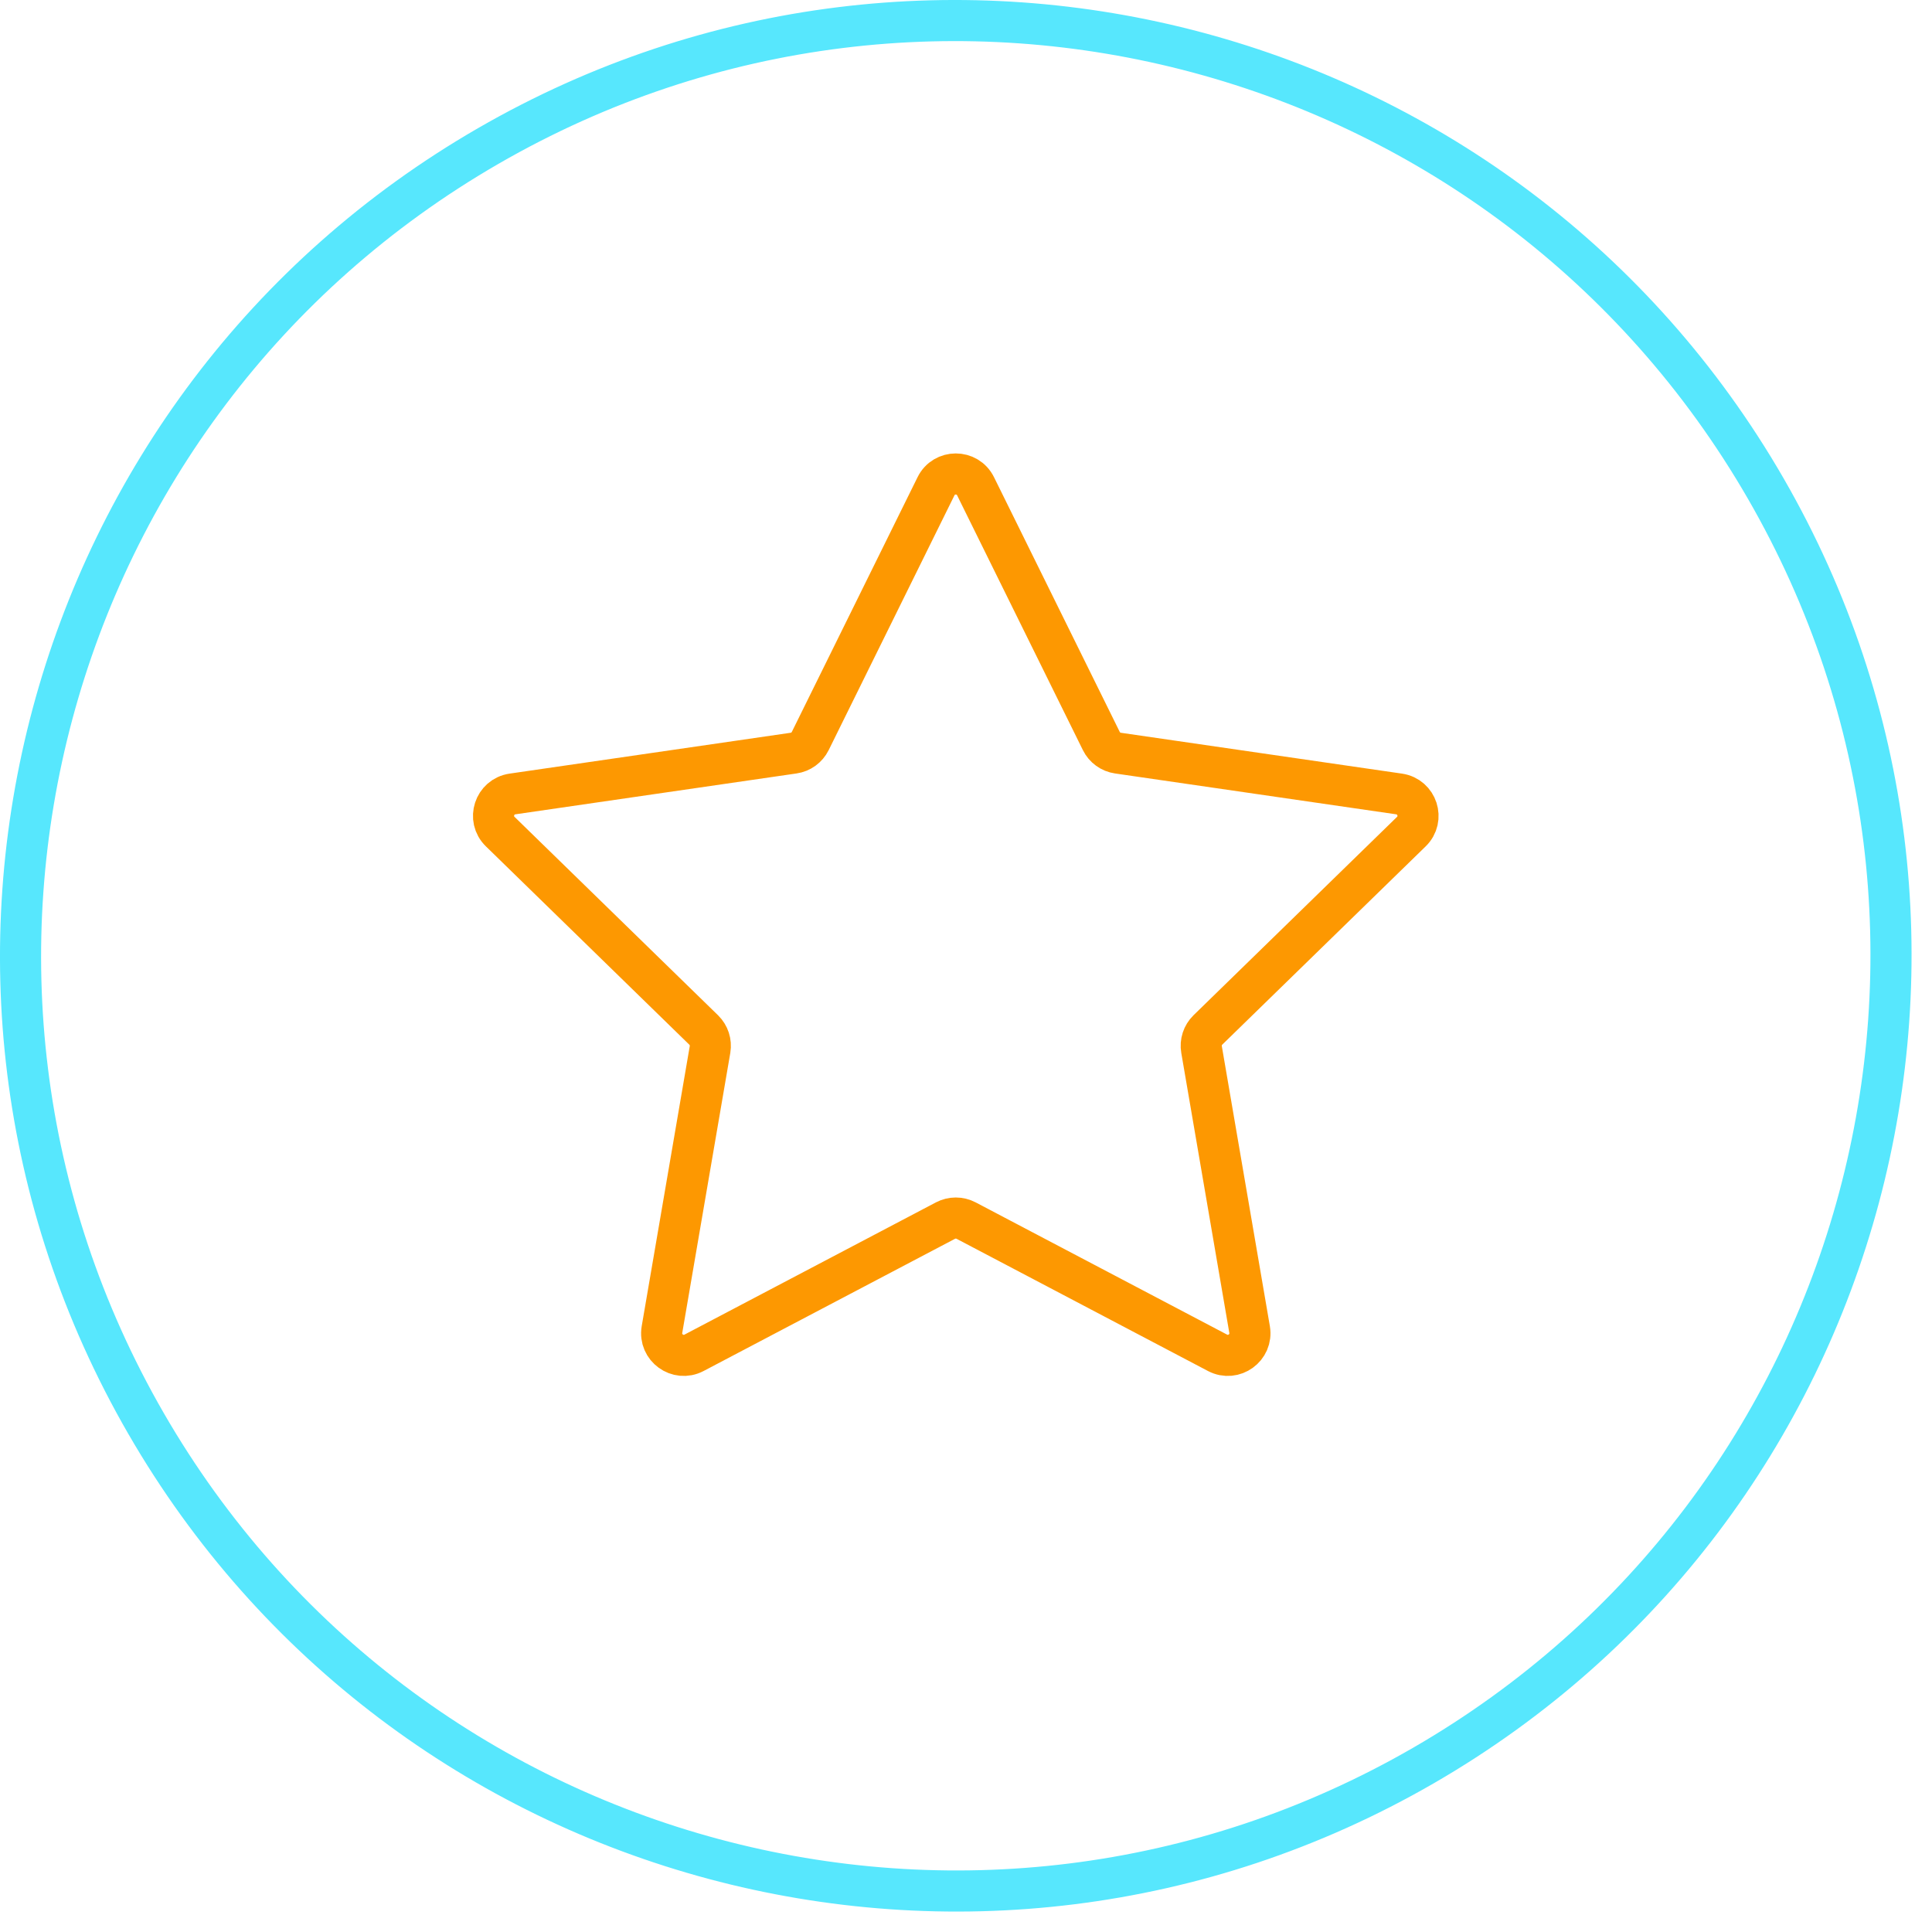 <?xml version="1.0" encoding="UTF-8"?>
<svg width="47px" height="47px" viewBox="0 0 47 47" version="1.1" xmlns="http://www.w3.org/2000/svg" xmlns:xlink="http://www.w3.org/1999/xlink">
    <!-- Generator: sketchtool 48.2 (47327) - http://www.bohemiancoding.com/sketch -->
    <title>E16FA7FA-4387-47B6-908F-DFDEB83C1966</title>
    <desc>Created with sketchtool.</desc>
    <defs></defs>
    <g id="token-head-slice" stroke="none" stroke-width="1" fill="none" fill-rule="evenodd" transform="translate(-1031, -6384)">
        <g id="patents-icon" transform="translate(1031, 6384)">
            <path d="M34.625,42.952 C23.745,49.233 9.833,45.506 3.551,34.626 C-2.73,23.745 0.997,9.833 11.877,3.552 C22.757,-2.731 36.669,0.998 42.952,11.878 C49.233,22.758 45.505,36.67 34.625,42.952 Z" id="Stroke-1" stroke="#57E7FD"></path>
            <path d="M23.733,11.83 L26.792,18.027 C26.87,18.186 27.022,18.296 27.196,18.321 L34.036,19.315 C34.477,19.38 34.652,19.921 34.334,20.231 L29.384,25.056 C29.258,25.18 29.2,25.357 29.23,25.531 L30.399,32.344 C30.474,32.782 30.013,33.117 29.619,32.91 L23.502,29.693 C23.345,29.611 23.158,29.611 23.001,29.693 L16.884,32.91 C16.49,33.117 16.029,32.782 16.104,32.344 L17.273,25.531 C17.302,25.357 17.245,25.18 17.118,25.056 L12.169,20.231 C11.85,19.921 12.026,19.38 12.467,19.315 L19.306,18.321 C19.481,18.296 19.632,18.186 19.711,18.027 L22.77,11.83 C22.966,11.431 23.536,11.431 23.733,11.83 Z" id="Stroke-3" stroke="#FD9801"></path>
        </g>
    </g>
</svg>